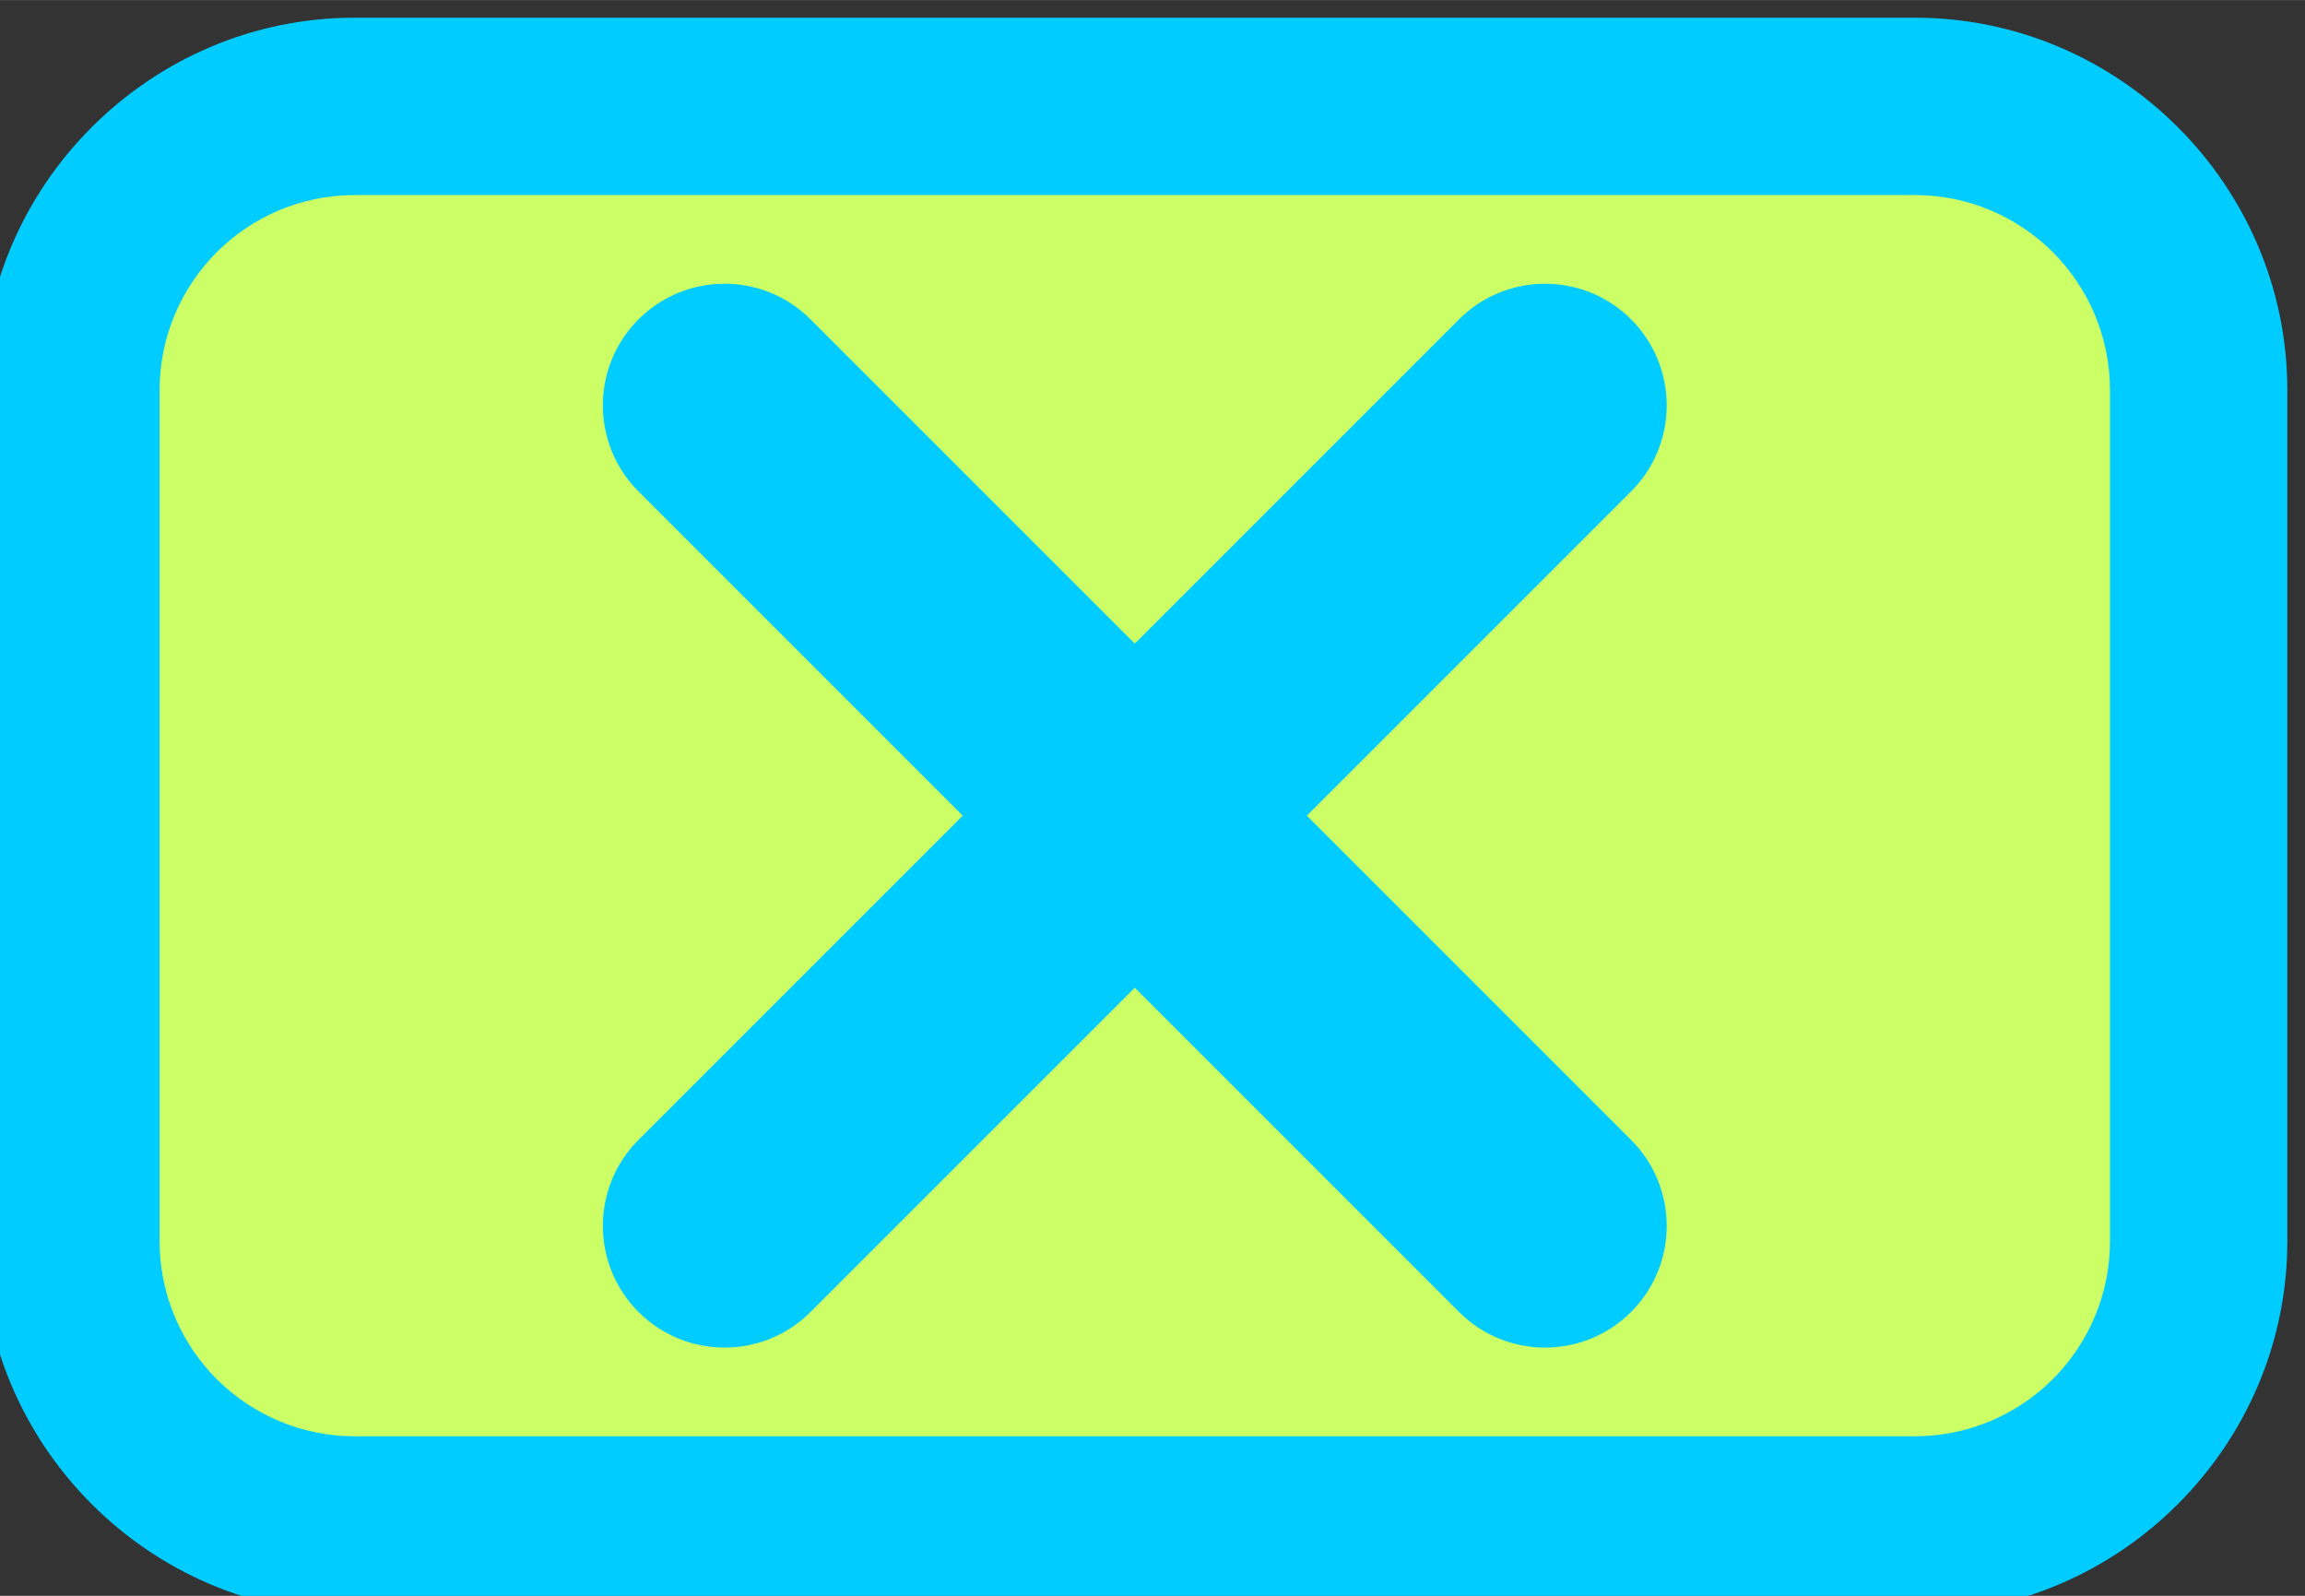 <?xml version="1.0" encoding="UTF-8"?>
<!DOCTYPE svg PUBLIC "-//W3C//DTD SVG 1.1//EN" "http://www.w3.org/Graphics/SVG/1.1/DTD/svg11.dtd">
<!-- Creator: CorelDRAW -->
<svg xmlns="http://www.w3.org/2000/svg" xml:space="preserve" width="5.503mm" height="3.81mm" version="1.1" style="shape-rendering:geometricPrecision; text-rendering:geometricPrecision; image-rendering:optimizeQuality; fill-rule:evenodd; clip-rule:evenodd"
viewBox="0 0 550.32 380.98"
 xmlns:xlink="http://www.w3.org/1999/xlink"
 xmlns:xodm="http://www.corel.com/coreldraw/odm/2003">
 <rect x="0" y="0" width="550.32" height="380.98" fill="#333333" stroke="none"/>
 <defs>
  <style type="text/css">
   <![CDATA[
    .fil0 {fill:#CCFF66}
    .fil1 {fill:#00CCFF;fill-rule:nonzero}
    .fil2 {fill:#00CCFF;fill-rule:nonzero}
   ]]>
  </style>
 </defs>
 <g id="Capa_x0020_1">
  <g id="_2064864537552">
   <rect class="fil0" x="16.93" y="25.39" width="508" height="338.67" rx="101.6" ry="67.73"/>
   <path class="fil1" d="M84.66 4.21l372.54 0c24.4,0 46.61,10 62.72,26.1l0.08 0.08c16.1,16.11 26.1,38.32 26.1,62.72l0 203.22c0,24.4 -10,46.61 -26.1,62.72l-0.08 0.08c-16.11,16.1 -38.32,26.1 -62.72,26.1l-372.54 0c-24.4,0 -46.61,-10 -62.72,-26.1l-0.08 -0.08c-16.1,-16.11 -26.1,-38.32 -26.1,-62.72l0 -203.22c0,-24.4 10,-46.61 26.1,-62.72l0.08 -0.08c16.11,-16.1 38.32,-26.1 62.72,-26.1zm372.54 42.34l-372.54 0c-12.82,0 -24.48,5.23 -32.92,13.64 -8.41,8.44 -13.64,20.1 -13.64,32.92l0 203.22c0,12.82 5.23,24.48 13.64,32.92 8.44,8.41 20.1,13.64 32.92,13.64l372.54 0c12.82,0 24.48,-5.23 32.92,-13.64 8.41,-8.44 13.64,-20.1 13.64,-32.92l0 -203.22c0,-12.82 -5.23,-24.48 -13.64,-32.92 -8.44,-8.41 -20.1,-13.64 -32.92,-13.64z"/>
   <path class="fil2" d="M389.42 272.13c11.34,11.34 11.34,29.74 0,41.08 -11.34,11.34 -29.74,11.34 -41.08,0l-77.41 -77.41 -77.41 77.41c-11.34,11.34 -29.74,11.34 -41.08,0 -11.34,-11.34 -11.34,-29.74 0,-41.08l77.41 -77.41 -77.41 -77.41c-11.34,-11.34 -11.34,-29.74 0,-41.08 11.34,-11.34 29.74,-11.34 41.08,0l77.41 77.41 77.41 -77.41c11.34,-11.34 29.74,-11.34 41.08,0 11.34,11.34 11.34,29.74 0,41.08l-77.41 77.41 77.41 77.41z"/>
  </g>
 </g>
</svg>
